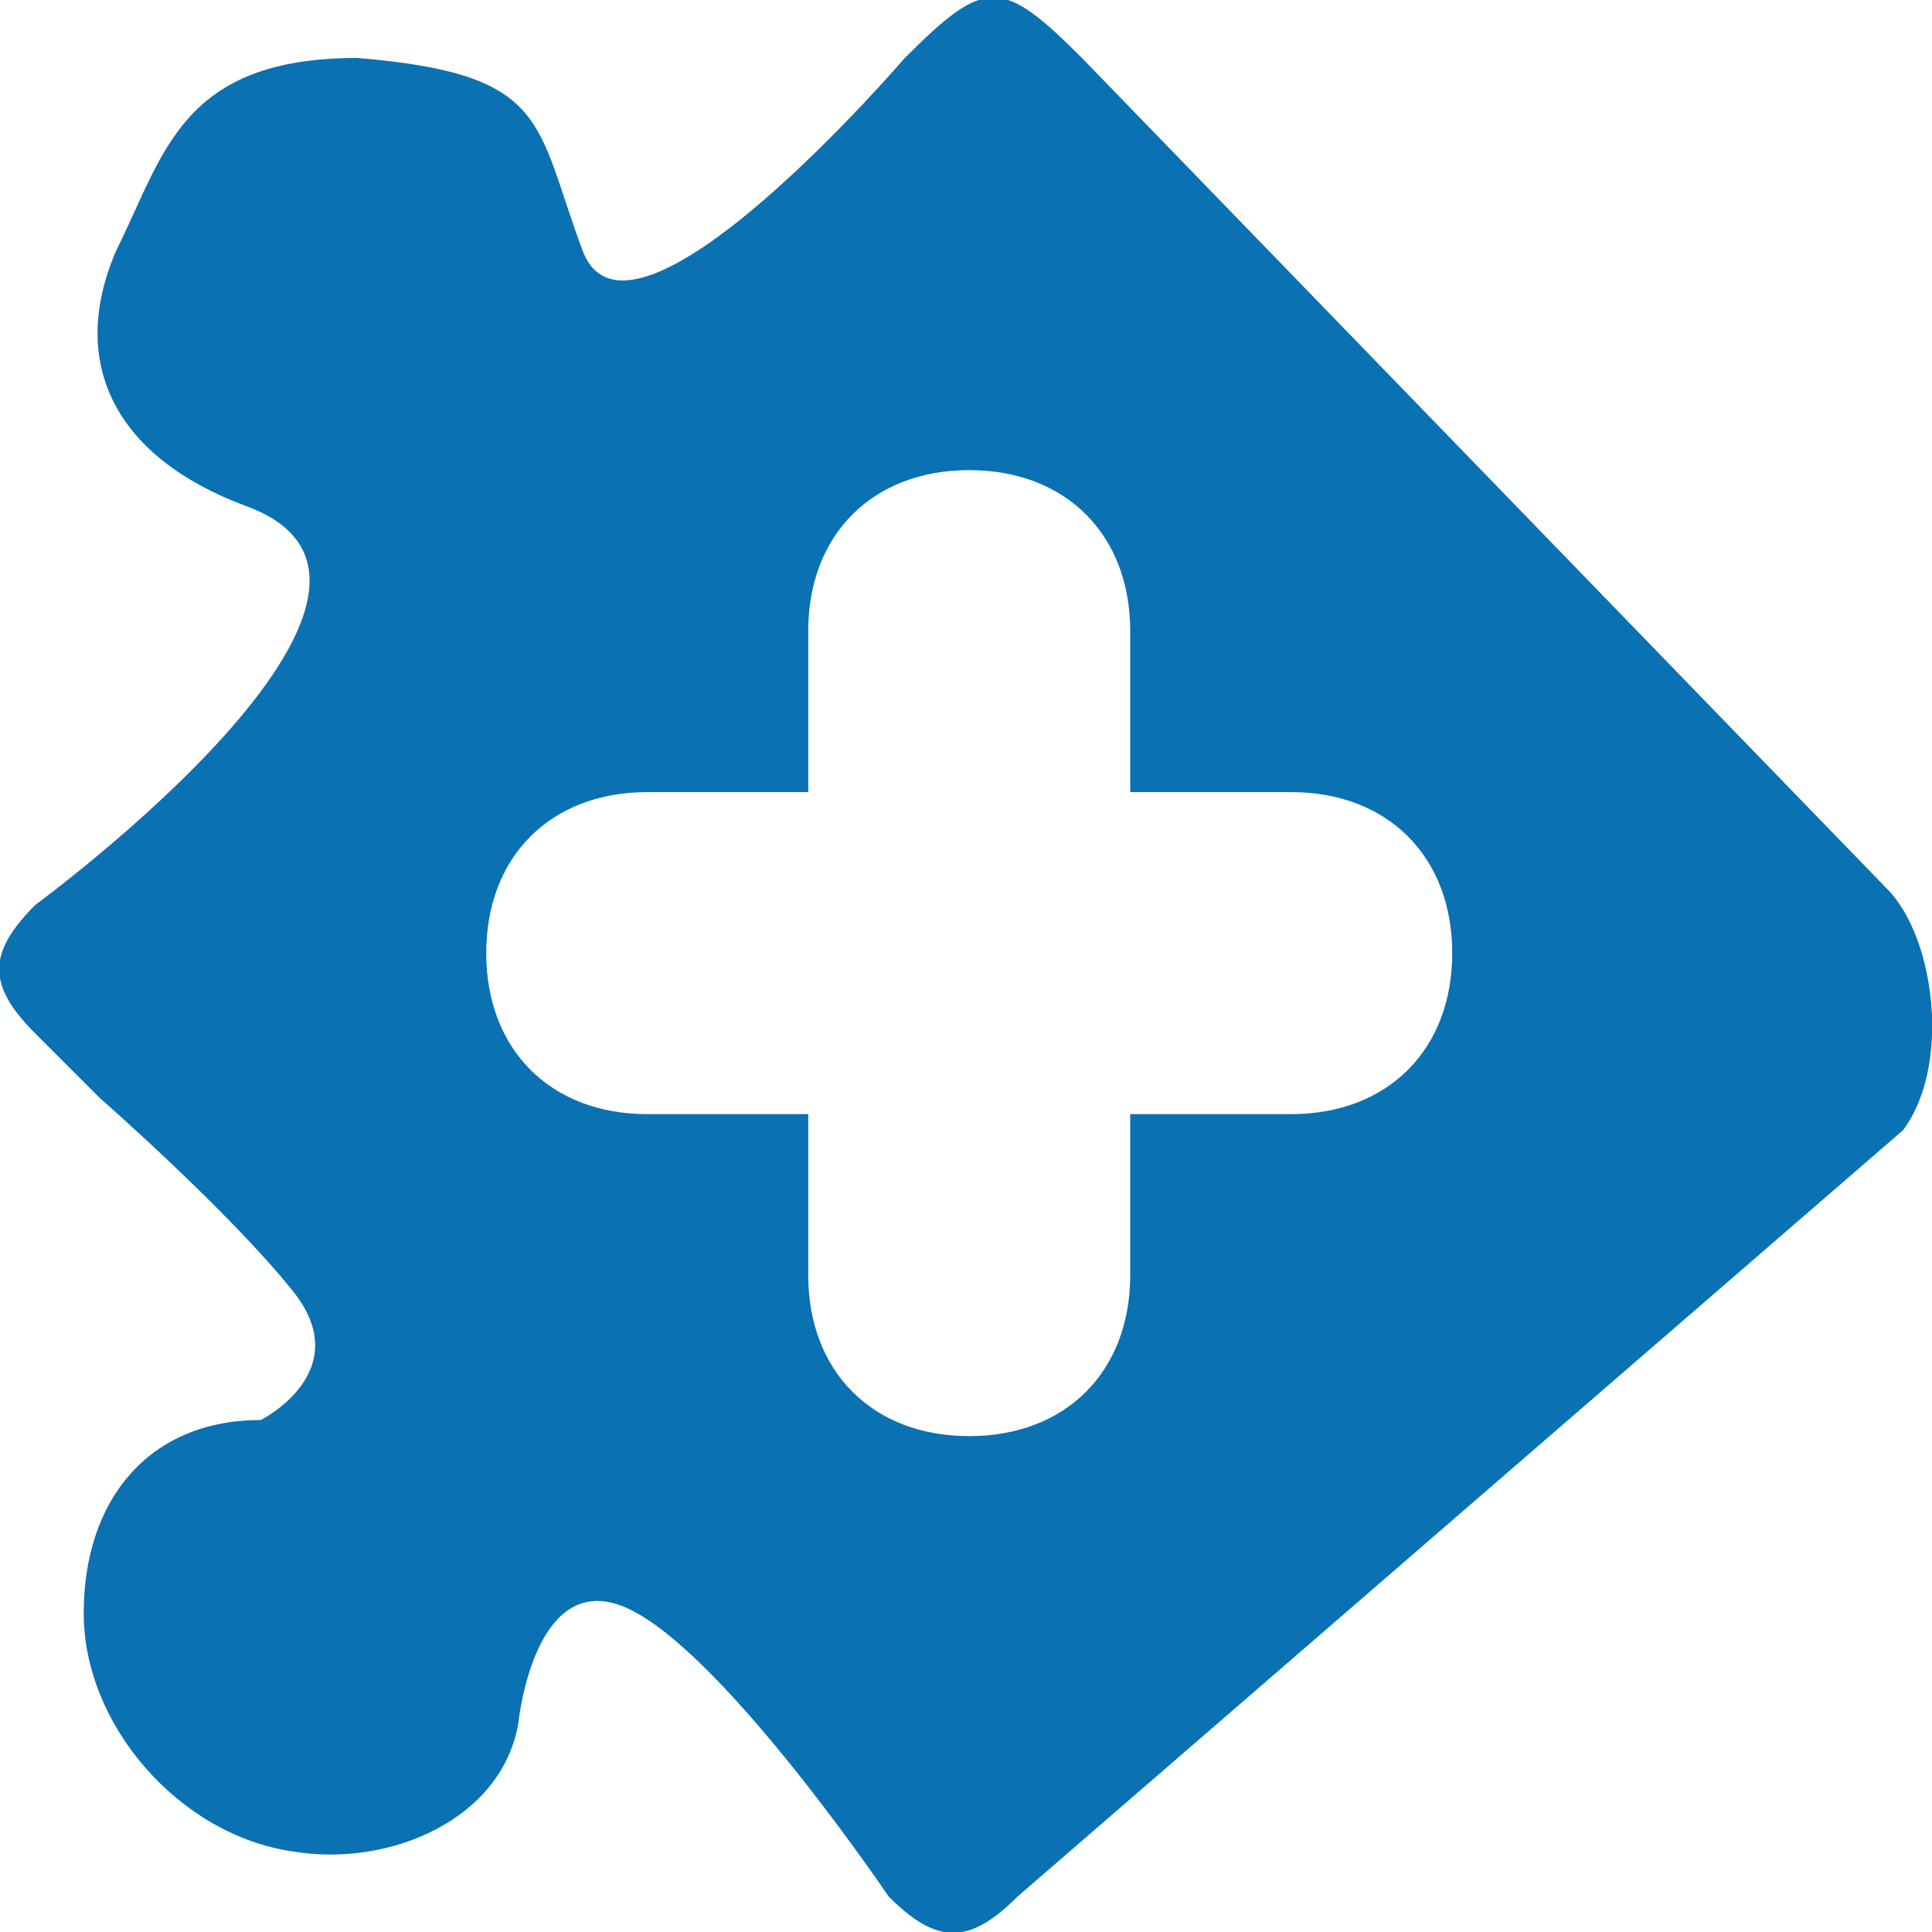 <?xml version="1.0" encoding="utf-8"?>
<!-- Generator: Adobe Illustrator 26.0.1, SVG Export Plug-In . SVG Version: 6.00 Build 0)  -->
<svg version="1.1" id="Calque_1" xmlns="http://www.w3.org/2000/svg" xmlns:xlink="http://www.w3.org/1999/xlink" x="0px" y="0px"
	 viewBox="0 0 60 60" style="enable-background:new 0 0 60 60;" xml:space="preserve">
<style type="text/css">
	.st0{fill:#0A71B3;}
</style>
<path class="st0" d="M58.6,27.6l-25-25.8c-2.5-2.5-3-2.5-5.5,0c0,0-8.5,9.9-10,6c-1.5-4-1-5.5-7-6c-5.5,0-6,3-7.5,6
	c-1.5,3.5,0,6.4,4,7.9c7,2.5-6.5,12.4-6.5,12.4c-1.5,1.5-1.5,2.5,0,4c0.5,0.5,1.5,1.5,2,2c0,0,4,3.5,6,6c2,2.5-1,4-1,4
	c-3.5,0-5.5,2.5-5.5,6s3,6.9,6.5,7.4c3,0.5,6.5-1,7-4c0,0,0.5-5,3.5-3.5c3,1.5,8,8.9,8,8.9c1.5,1.5,2.5,1.5,4,0l27.5-23.8
	C60.6,33.1,60.1,29.1,58.6,27.6z M40.1,34.6h-5v5c0,3-2,5-5,5s-5-2-5-5v-5h-5c-3,0-5-2-5-5s2-5,5-5h5v-5c0-3,2-5,5-5s5,2,5,5v5h5
	c3,0,5,2,5,5S43.1,34.6,40.1,34.6z"/>
</svg>
